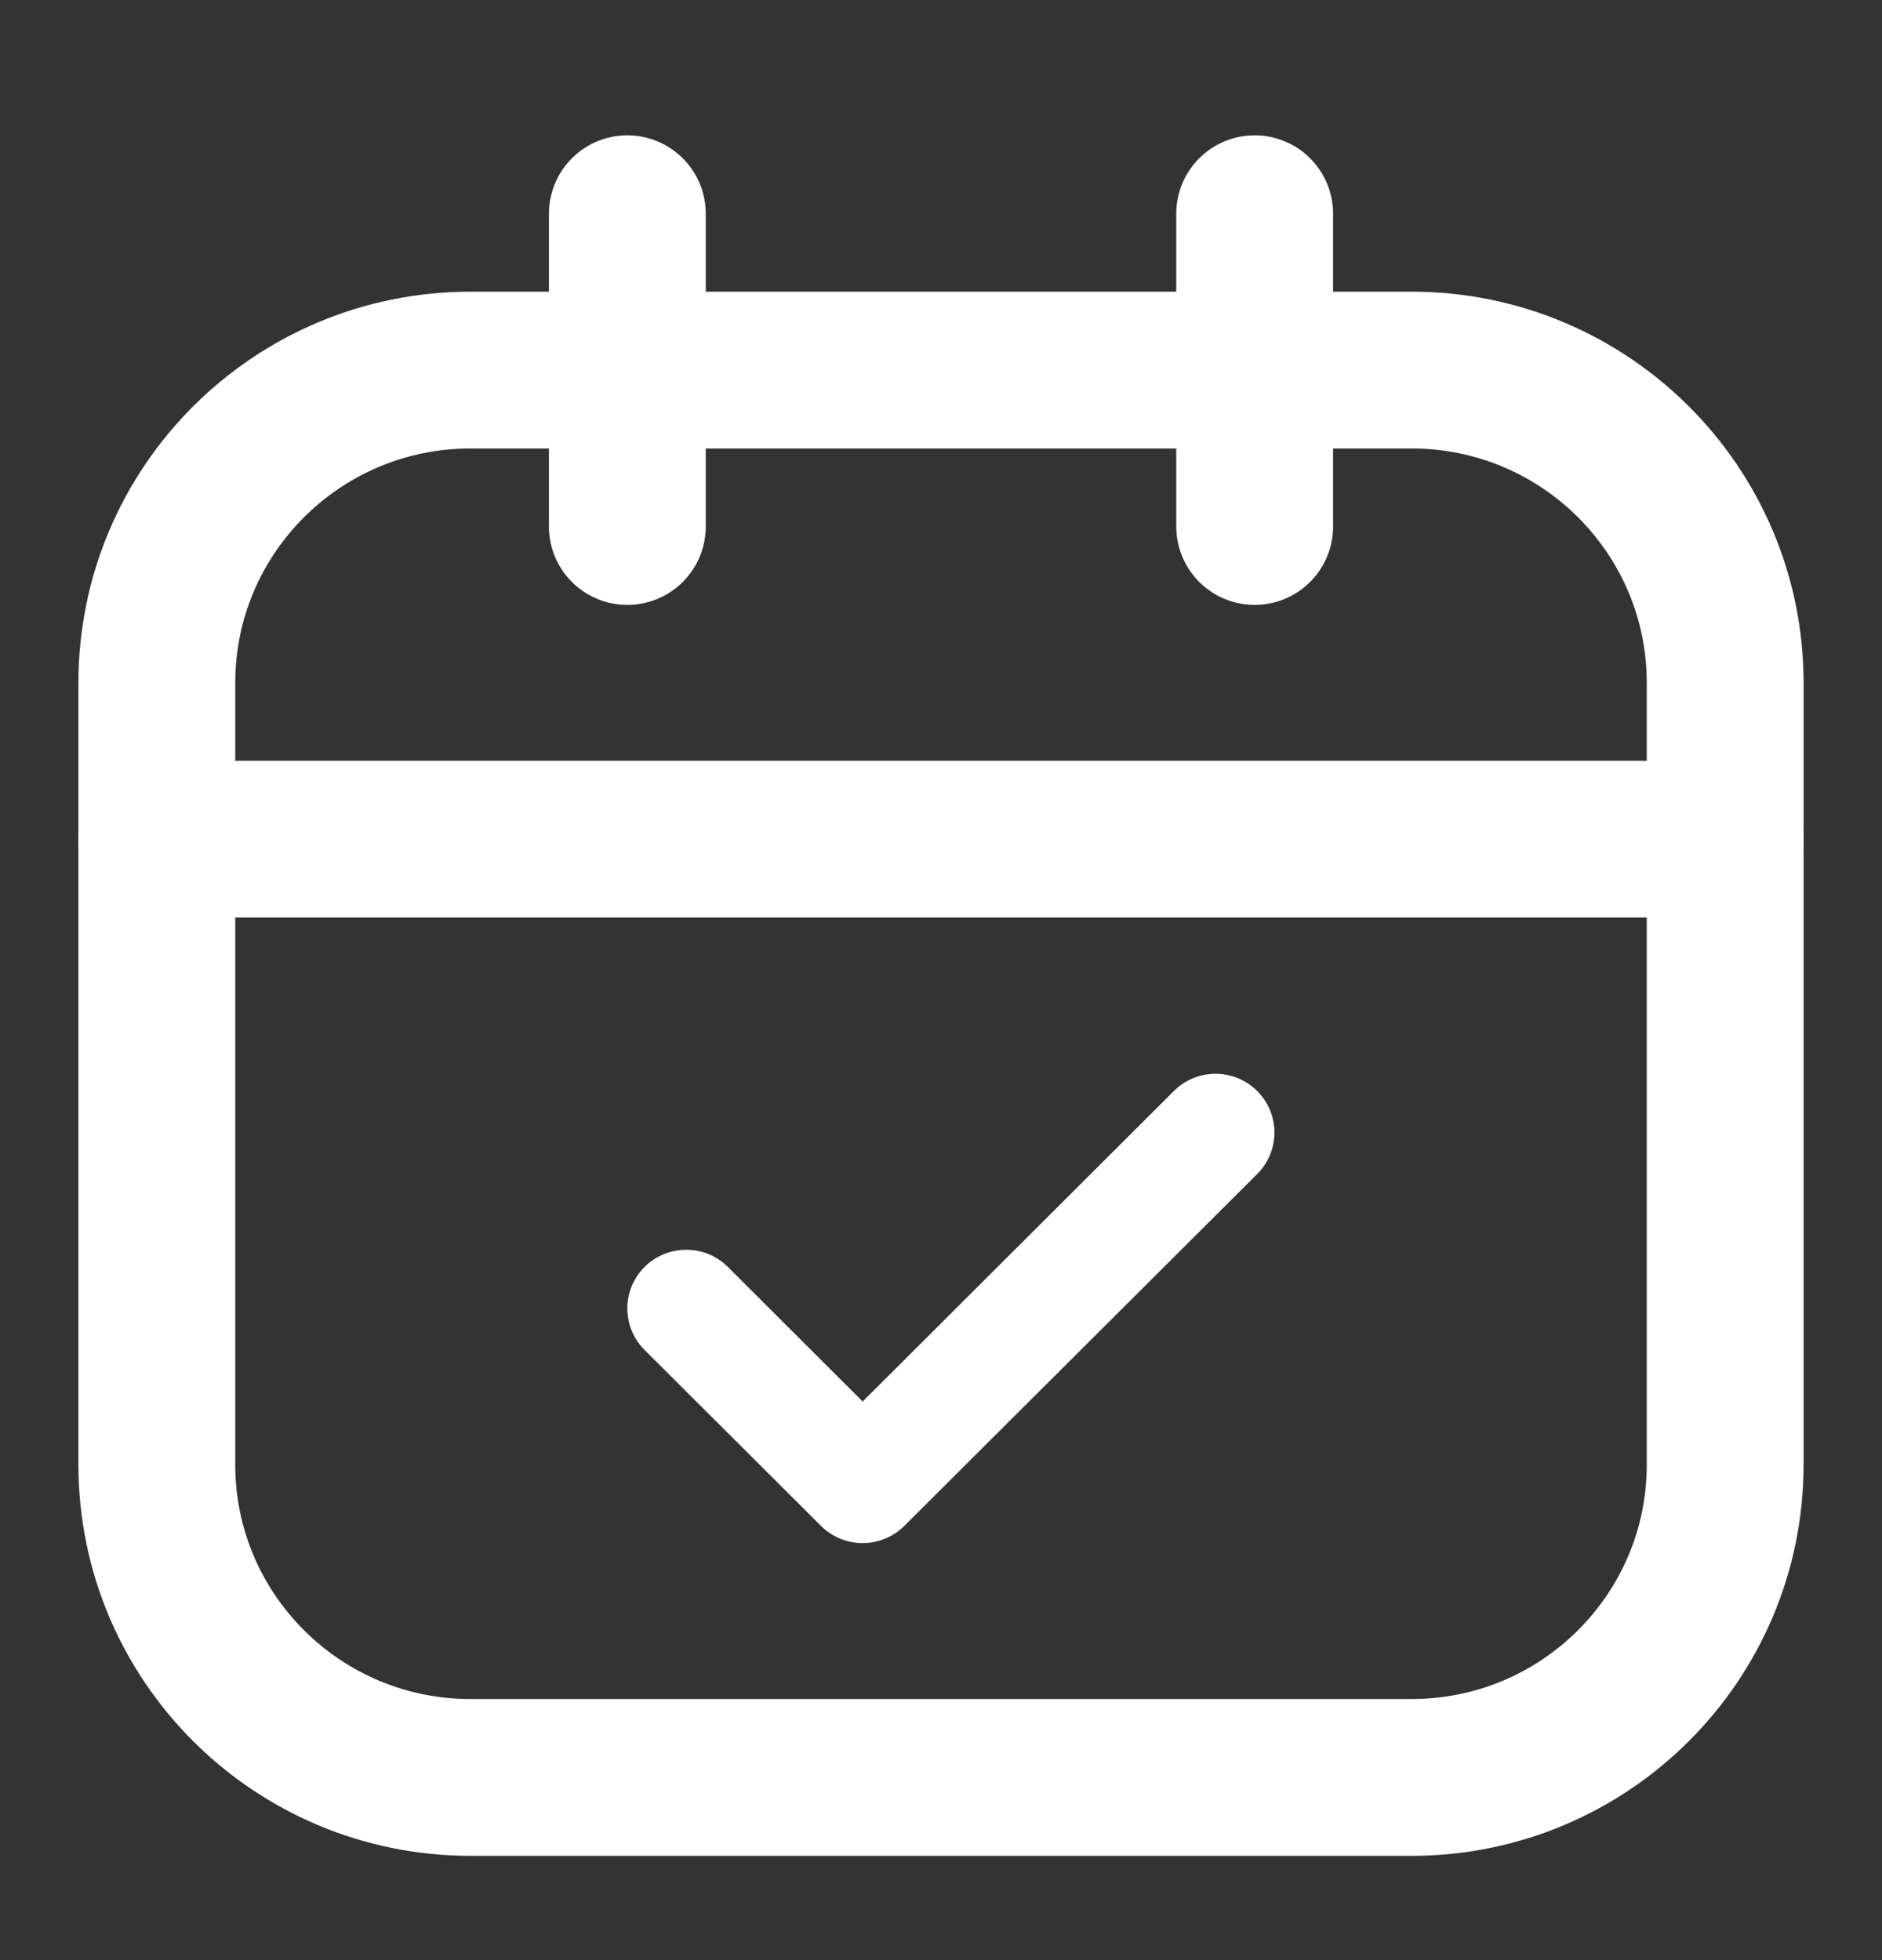 <svg width="24" height="25" viewBox="0 0 24 25" fill="none" xmlns="http://www.w3.org/2000/svg">
  <rect x="0" y="0" width="24" height="25" fill="#333333" stroke="none"/>
  <path d="M18 4.72H6C3.791 4.72 2 6.506 2 8.709V18.681C2 20.884 3.791 22.67 6 22.67H18C20.209 22.67 22 20.884 22 18.681V8.709C22 6.506 20.209 4.72 18 4.72Z" stroke="white" stroke-width="2" stroke-linecap="round" stroke-linejoin="round" />
  <path d="M8 2.726V6.715" stroke="white" stroke-width="2" stroke-linecap="round" stroke-linejoin="round" />
  <path d="M16 2.726V6.715" stroke="white" stroke-width="2" stroke-linecap="round" stroke-linejoin="round" />
  <path d="M2 10.703H22" stroke="white" stroke-width="2" stroke-linecap="round" stroke-linejoin="round" />
  <path d="M16.032 13.915C16.102 13.985 16.157 14.067 16.195 14.158C16.233 14.249 16.252 14.346 16.252 14.445C16.252 14.543 16.233 14.64 16.195 14.731C16.157 14.822 16.102 14.905 16.032 14.974L11.532 19.462C11.462 19.531 11.38 19.587 11.288 19.624C11.197 19.662 11.1 19.681 11.001 19.681C10.902 19.681 10.805 19.662 10.713 19.624C10.622 19.587 10.54 19.531 10.47 19.462L8.22 17.218C8.15 17.148 8.095 17.066 8.057 16.975C8.019 16.884 8 16.787 8 16.688C8 16.59 8.019 16.493 8.057 16.402C8.095 16.311 8.15 16.228 8.22 16.159C8.361 16.018 8.552 15.94 8.751 15.94C8.85 15.94 8.947 15.959 9.038 15.996C9.129 16.034 9.212 16.089 9.282 16.159L11.001 17.875L14.97 13.915C15.04 13.845 15.122 13.79 15.213 13.752C15.305 13.715 15.402 13.695 15.501 13.695C15.6 13.695 15.697 13.715 15.788 13.752C15.88 13.79 15.962 13.845 16.032 13.915Z" fill="white" />
</svg>